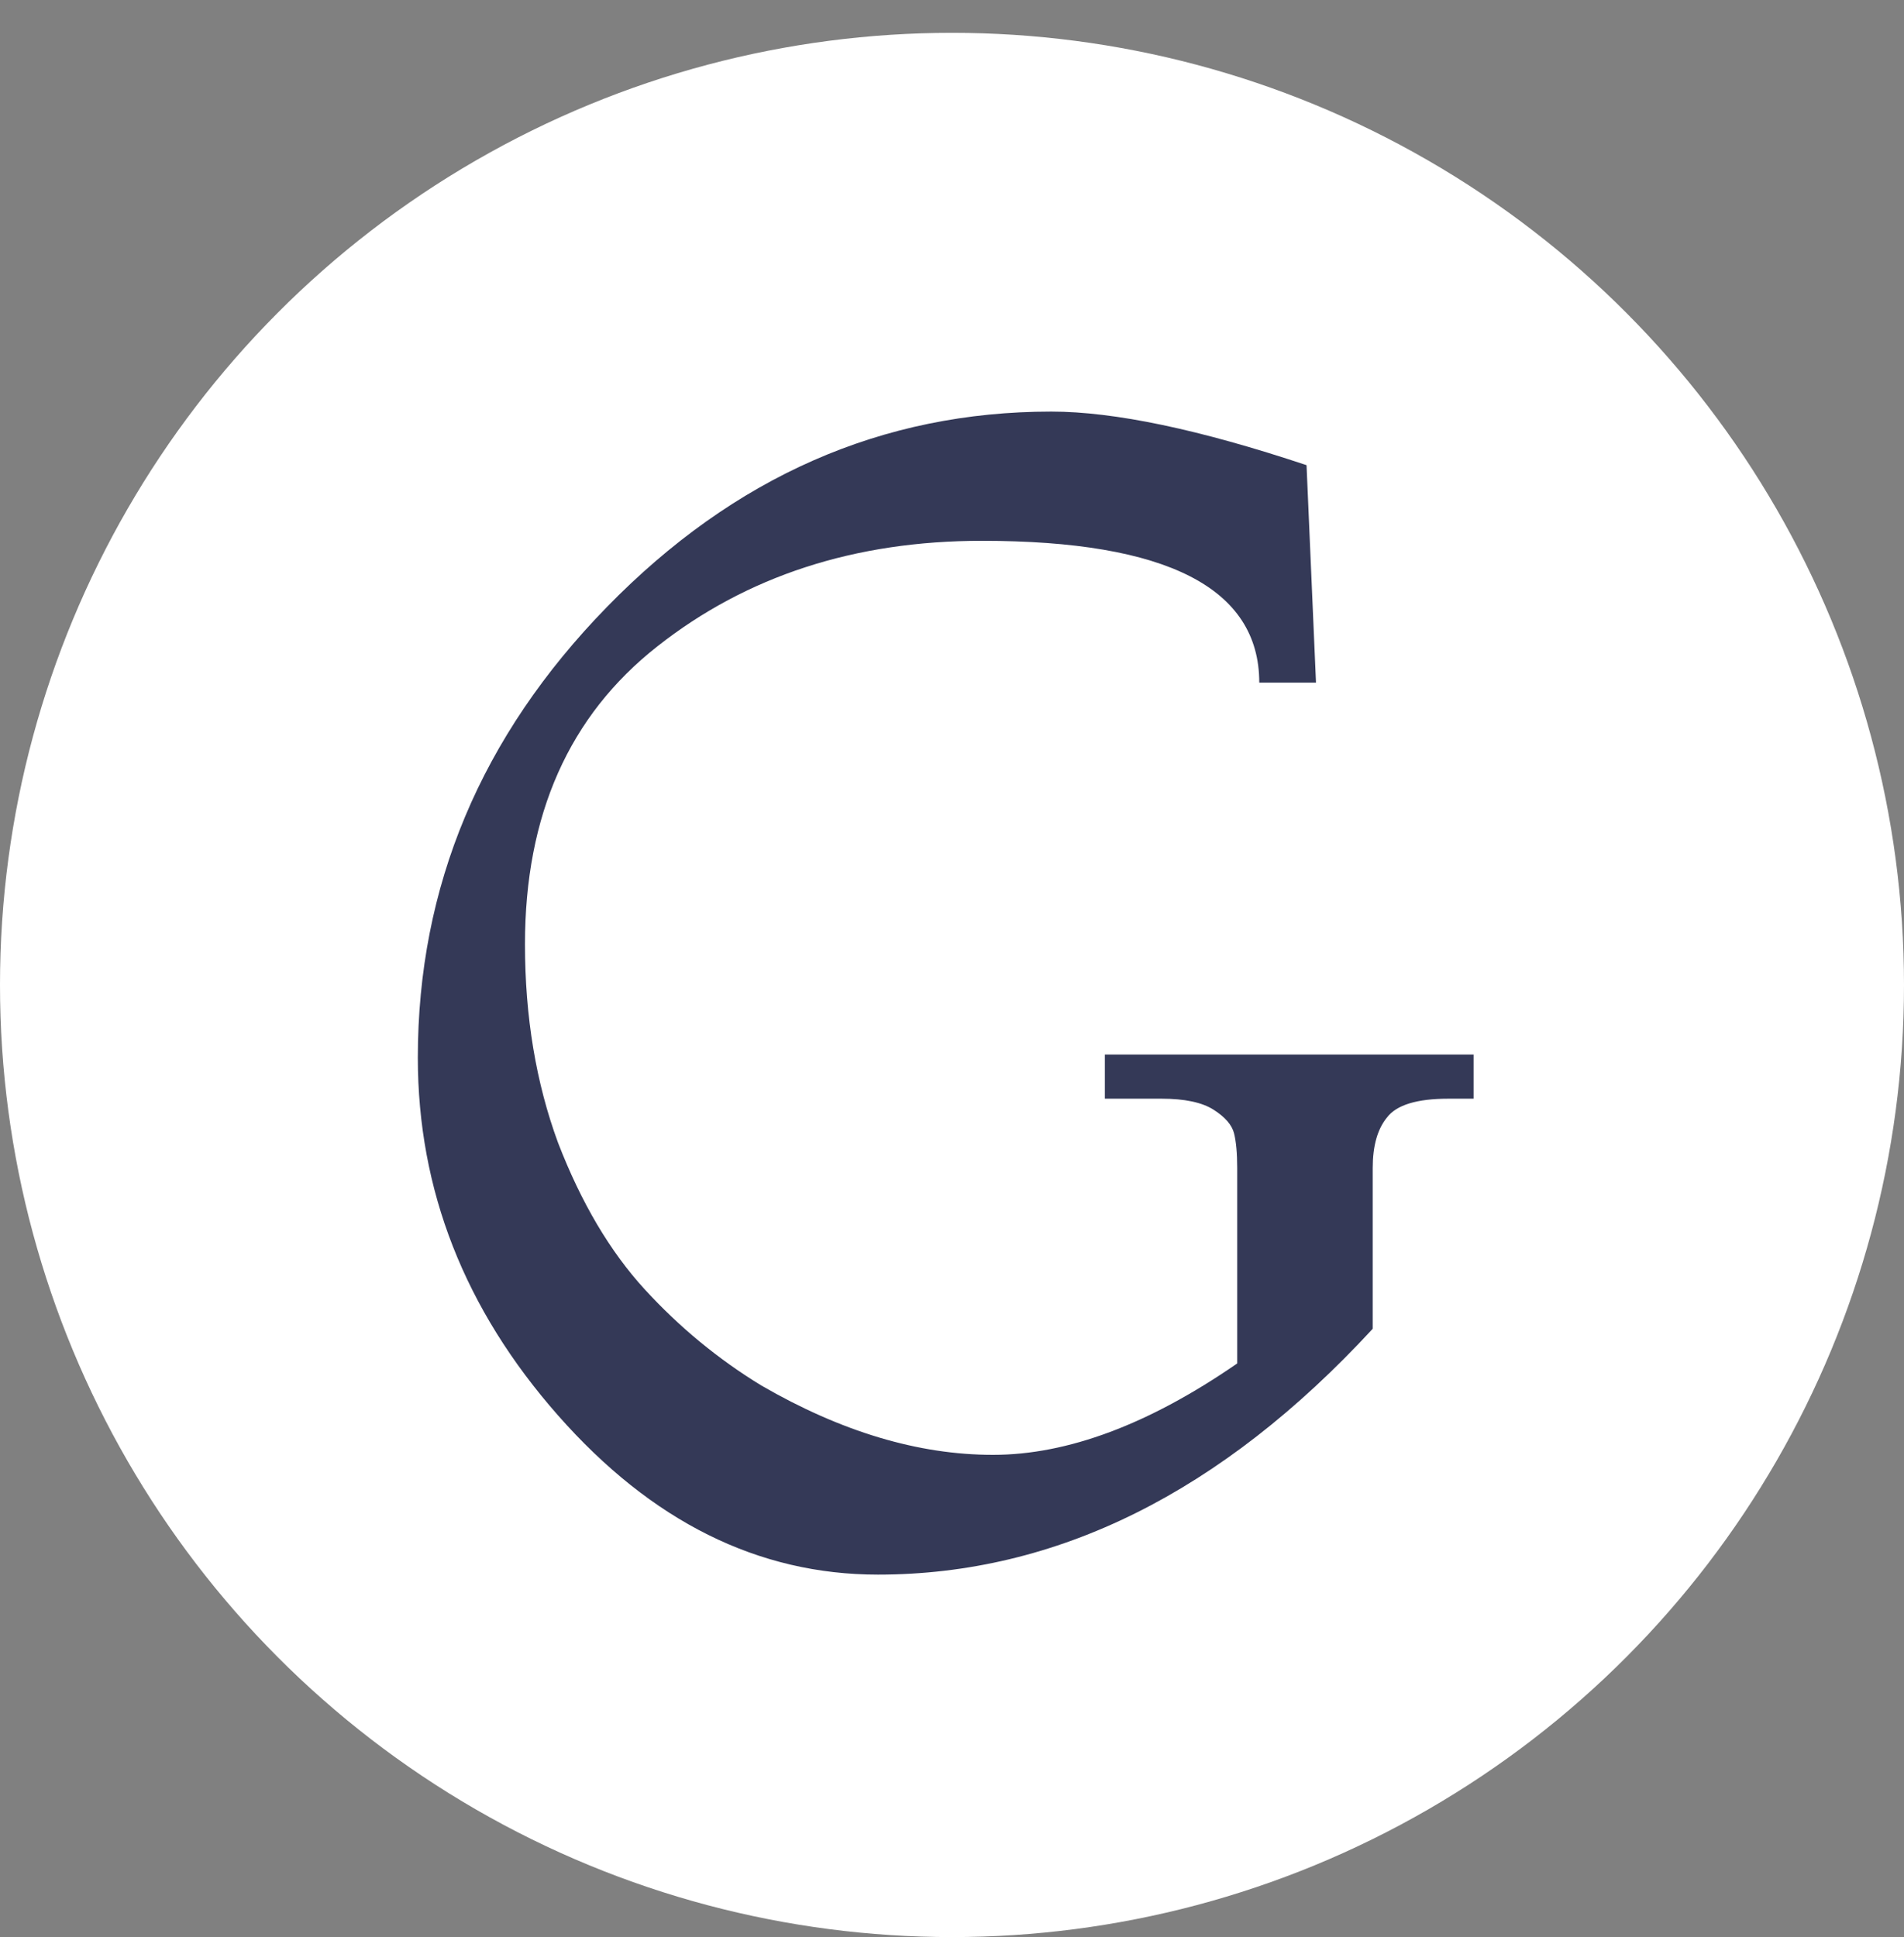 <svg width="58" height="59" viewBox="0 0 58 59" fill="none" xmlns="http://www.w3.org/2000/svg">
<rect x="0" y="0" width="58" height="59" fill="#808080" stroke="none"/>
<circle cx="29" cy="30" r="29" fill="white"/>
<path d="M37.688 41.528V35.576C37.688 35.128 37.656 34.776 37.592 34.52C37.528 34.264 37.32 34.024 36.968 33.8C36.616 33.576 36.088 33.464 35.384 33.464H33.656V32.12H44.888V33.464H44.12C43.16 33.464 42.536 33.656 42.248 34.04C41.96 34.392 41.816 34.904 41.816 35.576V40.472C37.208 45.464 32.184 47.96 26.744 47.96C23.096 47.96 19.848 46.344 17 43.112C14.152 39.88 12.728 36.248 12.728 32.216C12.728 27 14.648 22.424 18.488 18.488C22.36 14.52 26.872 12.536 32.024 12.536C33.944 12.536 36.536 13.08 39.8 14.168L40.088 20.792H38.36C38.36 17.912 35.544 16.472 29.912 16.472C26.04 16.472 22.744 17.544 20.024 19.688C17.336 21.8 15.992 24.824 15.992 28.76C15.992 30.968 16.328 32.984 17 34.808C17.704 36.632 18.584 38.12 19.64 39.272C20.696 40.424 21.88 41.4 23.192 42.2C25.624 43.608 27.976 44.312 30.248 44.312C32.52 44.312 35 43.384 37.688 41.528Z" fill="#343957"/>
</svg>
